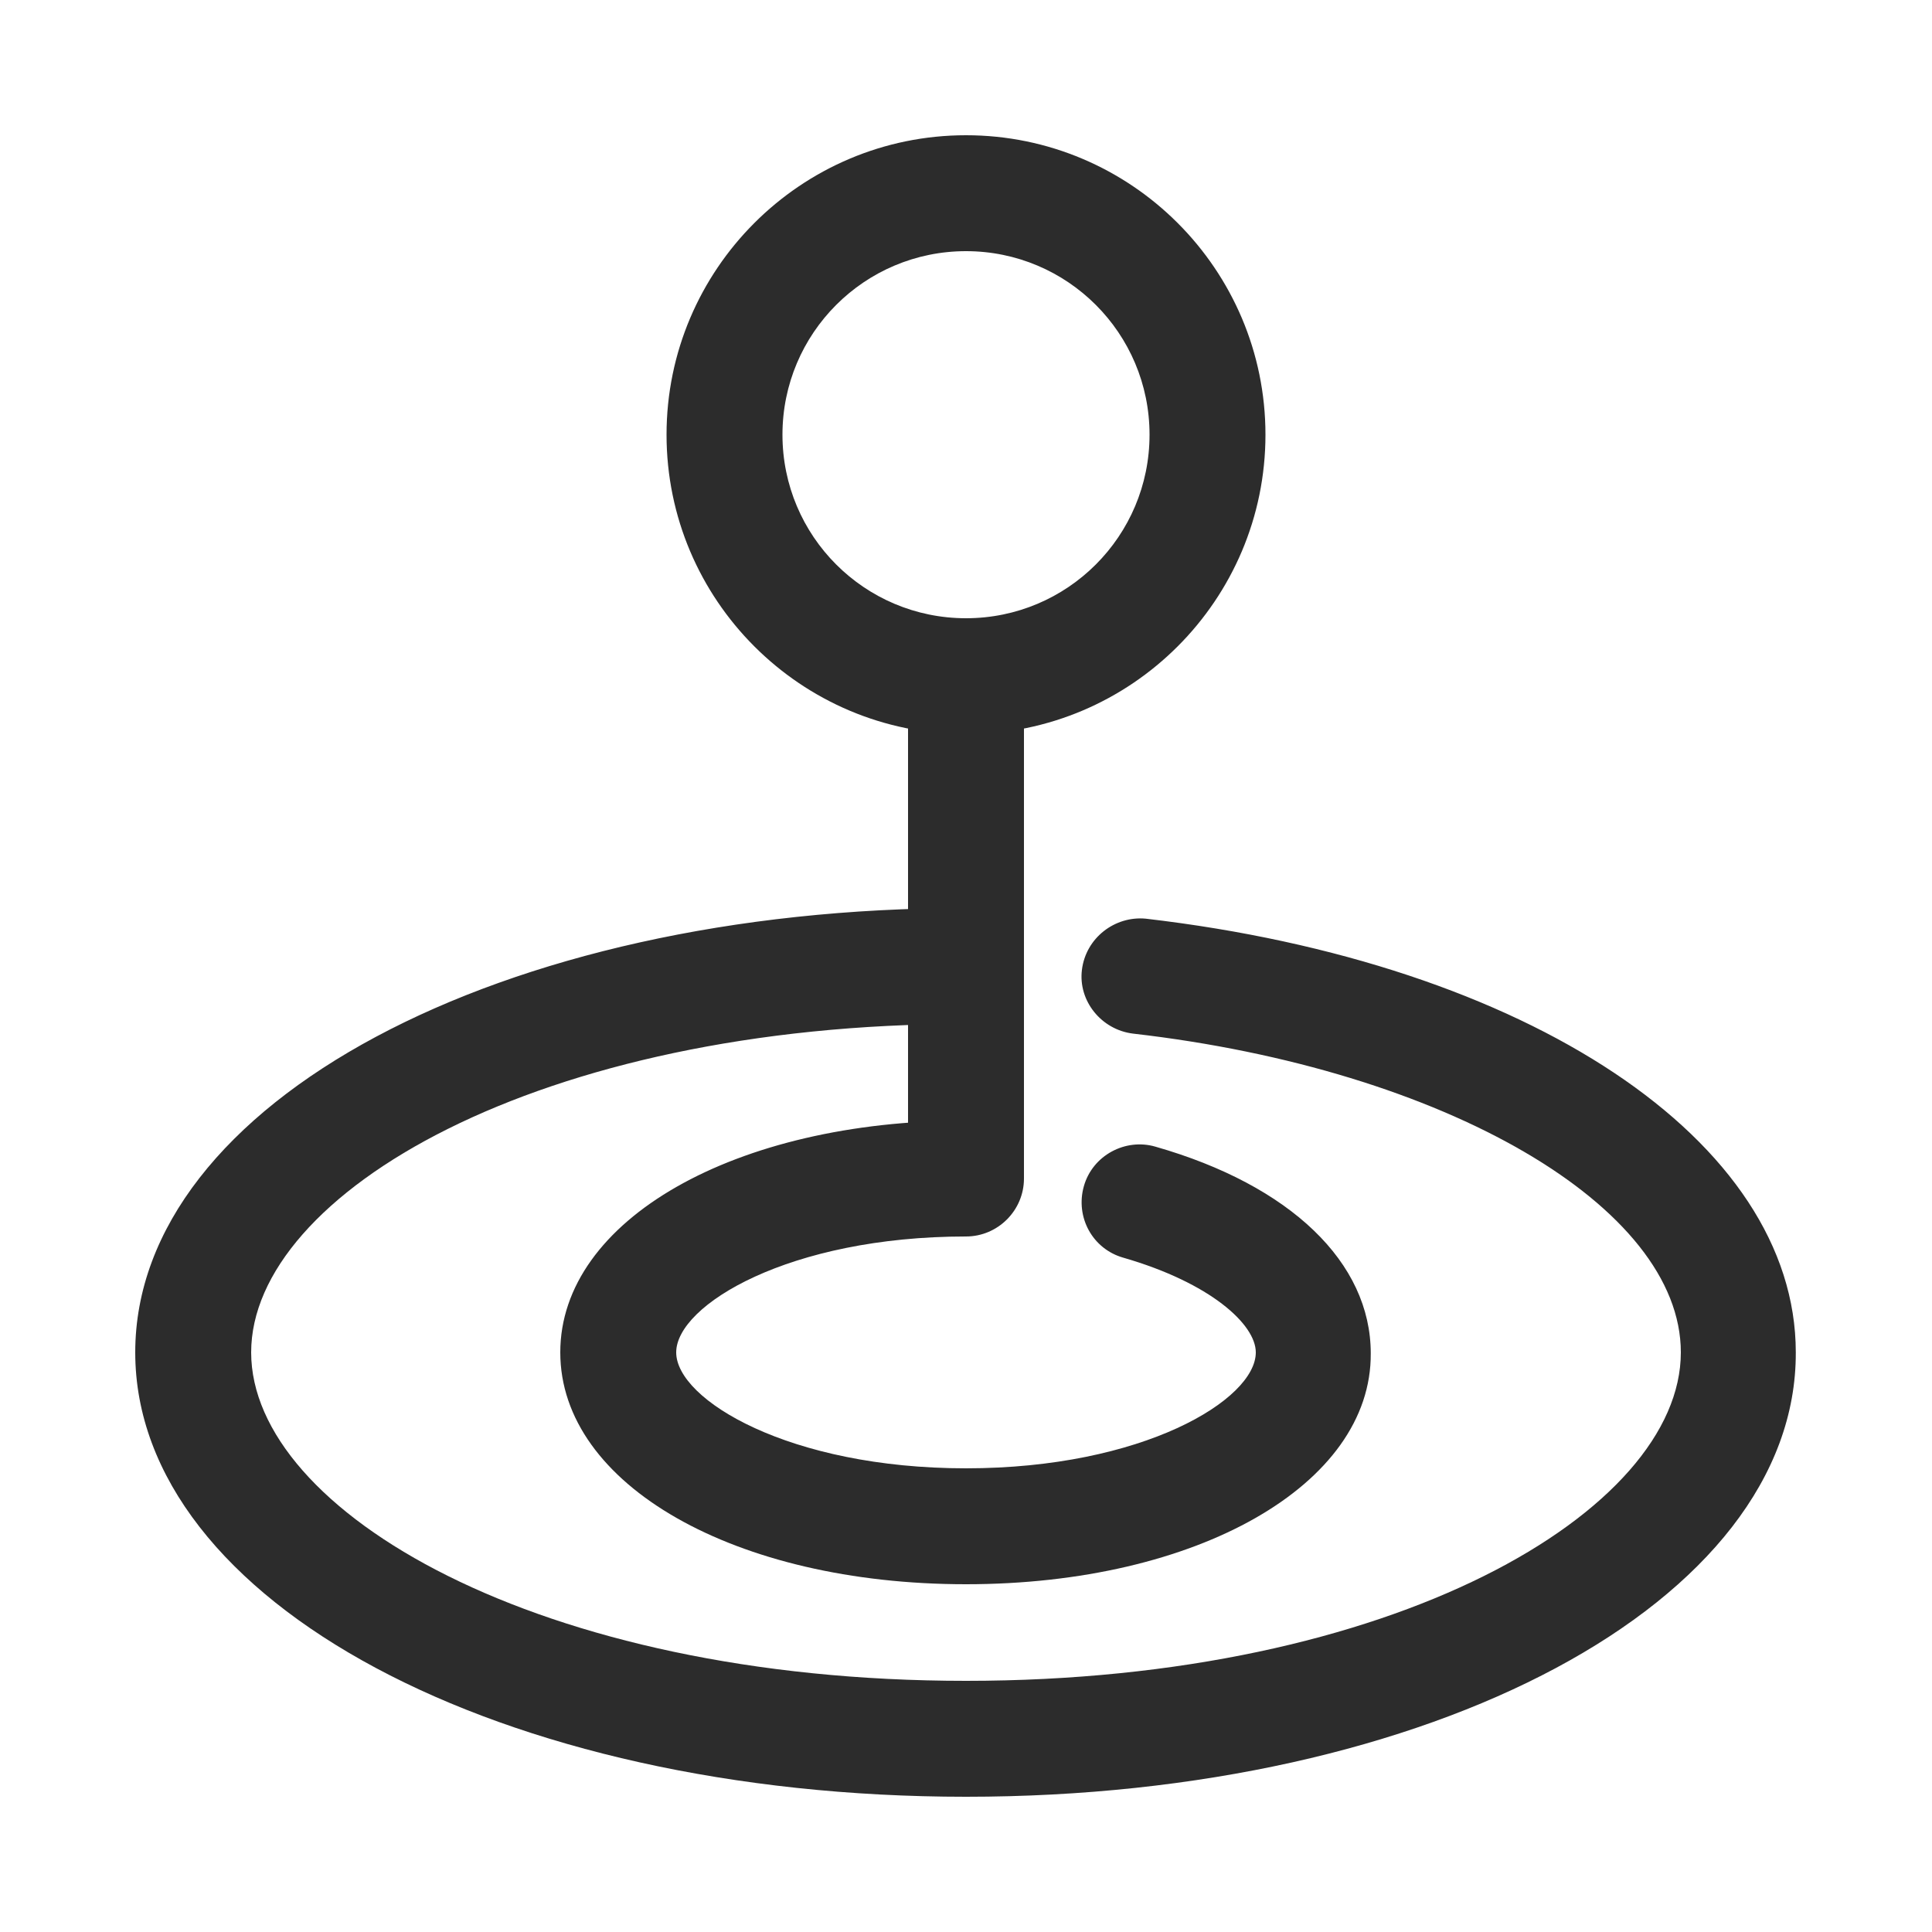 <?xml version="1.0" standalone="no"?><!DOCTYPE svg PUBLIC "-//W3C//DTD SVG 1.1//EN" "http://www.w3.org/Graphics/SVG/1.1/DTD/svg11.dtd"><svg t="1680665251805" class="icon" viewBox="0 0 1024 1024" version="1.1" xmlns="http://www.w3.org/2000/svg" p-id="2573" width="128" height="128" xmlns:xlink="http://www.w3.org/1999/xlink"><path d="M512 389.12c-87.552 0-158.72-71.168-158.72-158.72s71.168-158.72 158.72-158.72 158.72 71.168 158.72 158.72-71.168 158.72-158.72 158.72z m0-256c-53.76 0-97.28 43.52-97.28 97.28s43.52 97.28 97.28 97.28 97.28-43.52 97.28-97.28-43.52-97.28-97.28-97.28z" fill="#2c2c2c" p-id="2574"></path><path d="M512 952.32c-246.784 0-440.32-103.424-440.32-235.52s193.536-235.52 440.32-235.52c16.896 0 30.72 13.824 30.72 30.72s-13.824 30.72-30.72 30.72c-226.816 0-378.88 90.112-378.88 174.08s152.064 174.08 378.88 174.08 378.88-90.112 378.88-174.08c0-77.312-124.928-150.016-290.304-168.96-16.896-2.048-29.184-17.408-27.136-33.792 2.048-16.896 17.408-28.672 33.792-27.136 202.752 23.552 344.576 117.76 344.576 229.888 0.512 132.096-193.024 235.52-439.808 235.52z" fill="#2c2c2c" p-id="2575"></path><path d="M512 839.68c-122.368 0-215.04-52.736-215.04-122.88s92.672-122.88 215.04-122.88c16.896 0 30.72 13.824 30.72 30.72s-13.824 30.72-30.72 30.72c-93.696 0-153.6 36.352-153.6 61.44s59.904 61.44 153.6 61.44 153.6-36.352 153.6-61.44c0-14.848-24.064-36.864-70.144-50.176-16.384-4.608-25.6-21.504-20.992-37.888 4.608-16.384 22.016-25.6 37.888-20.992 71.68 20.48 114.176 61.44 114.176 109.568 0.512 69.632-92.16 122.368-214.528 122.368z" fill="#2c2c2c" p-id="2576"></path><path d="M481.28 358.4h61.44v266.24H481.28z" fill="#2c2c2c" p-id="2577"></path></svg>